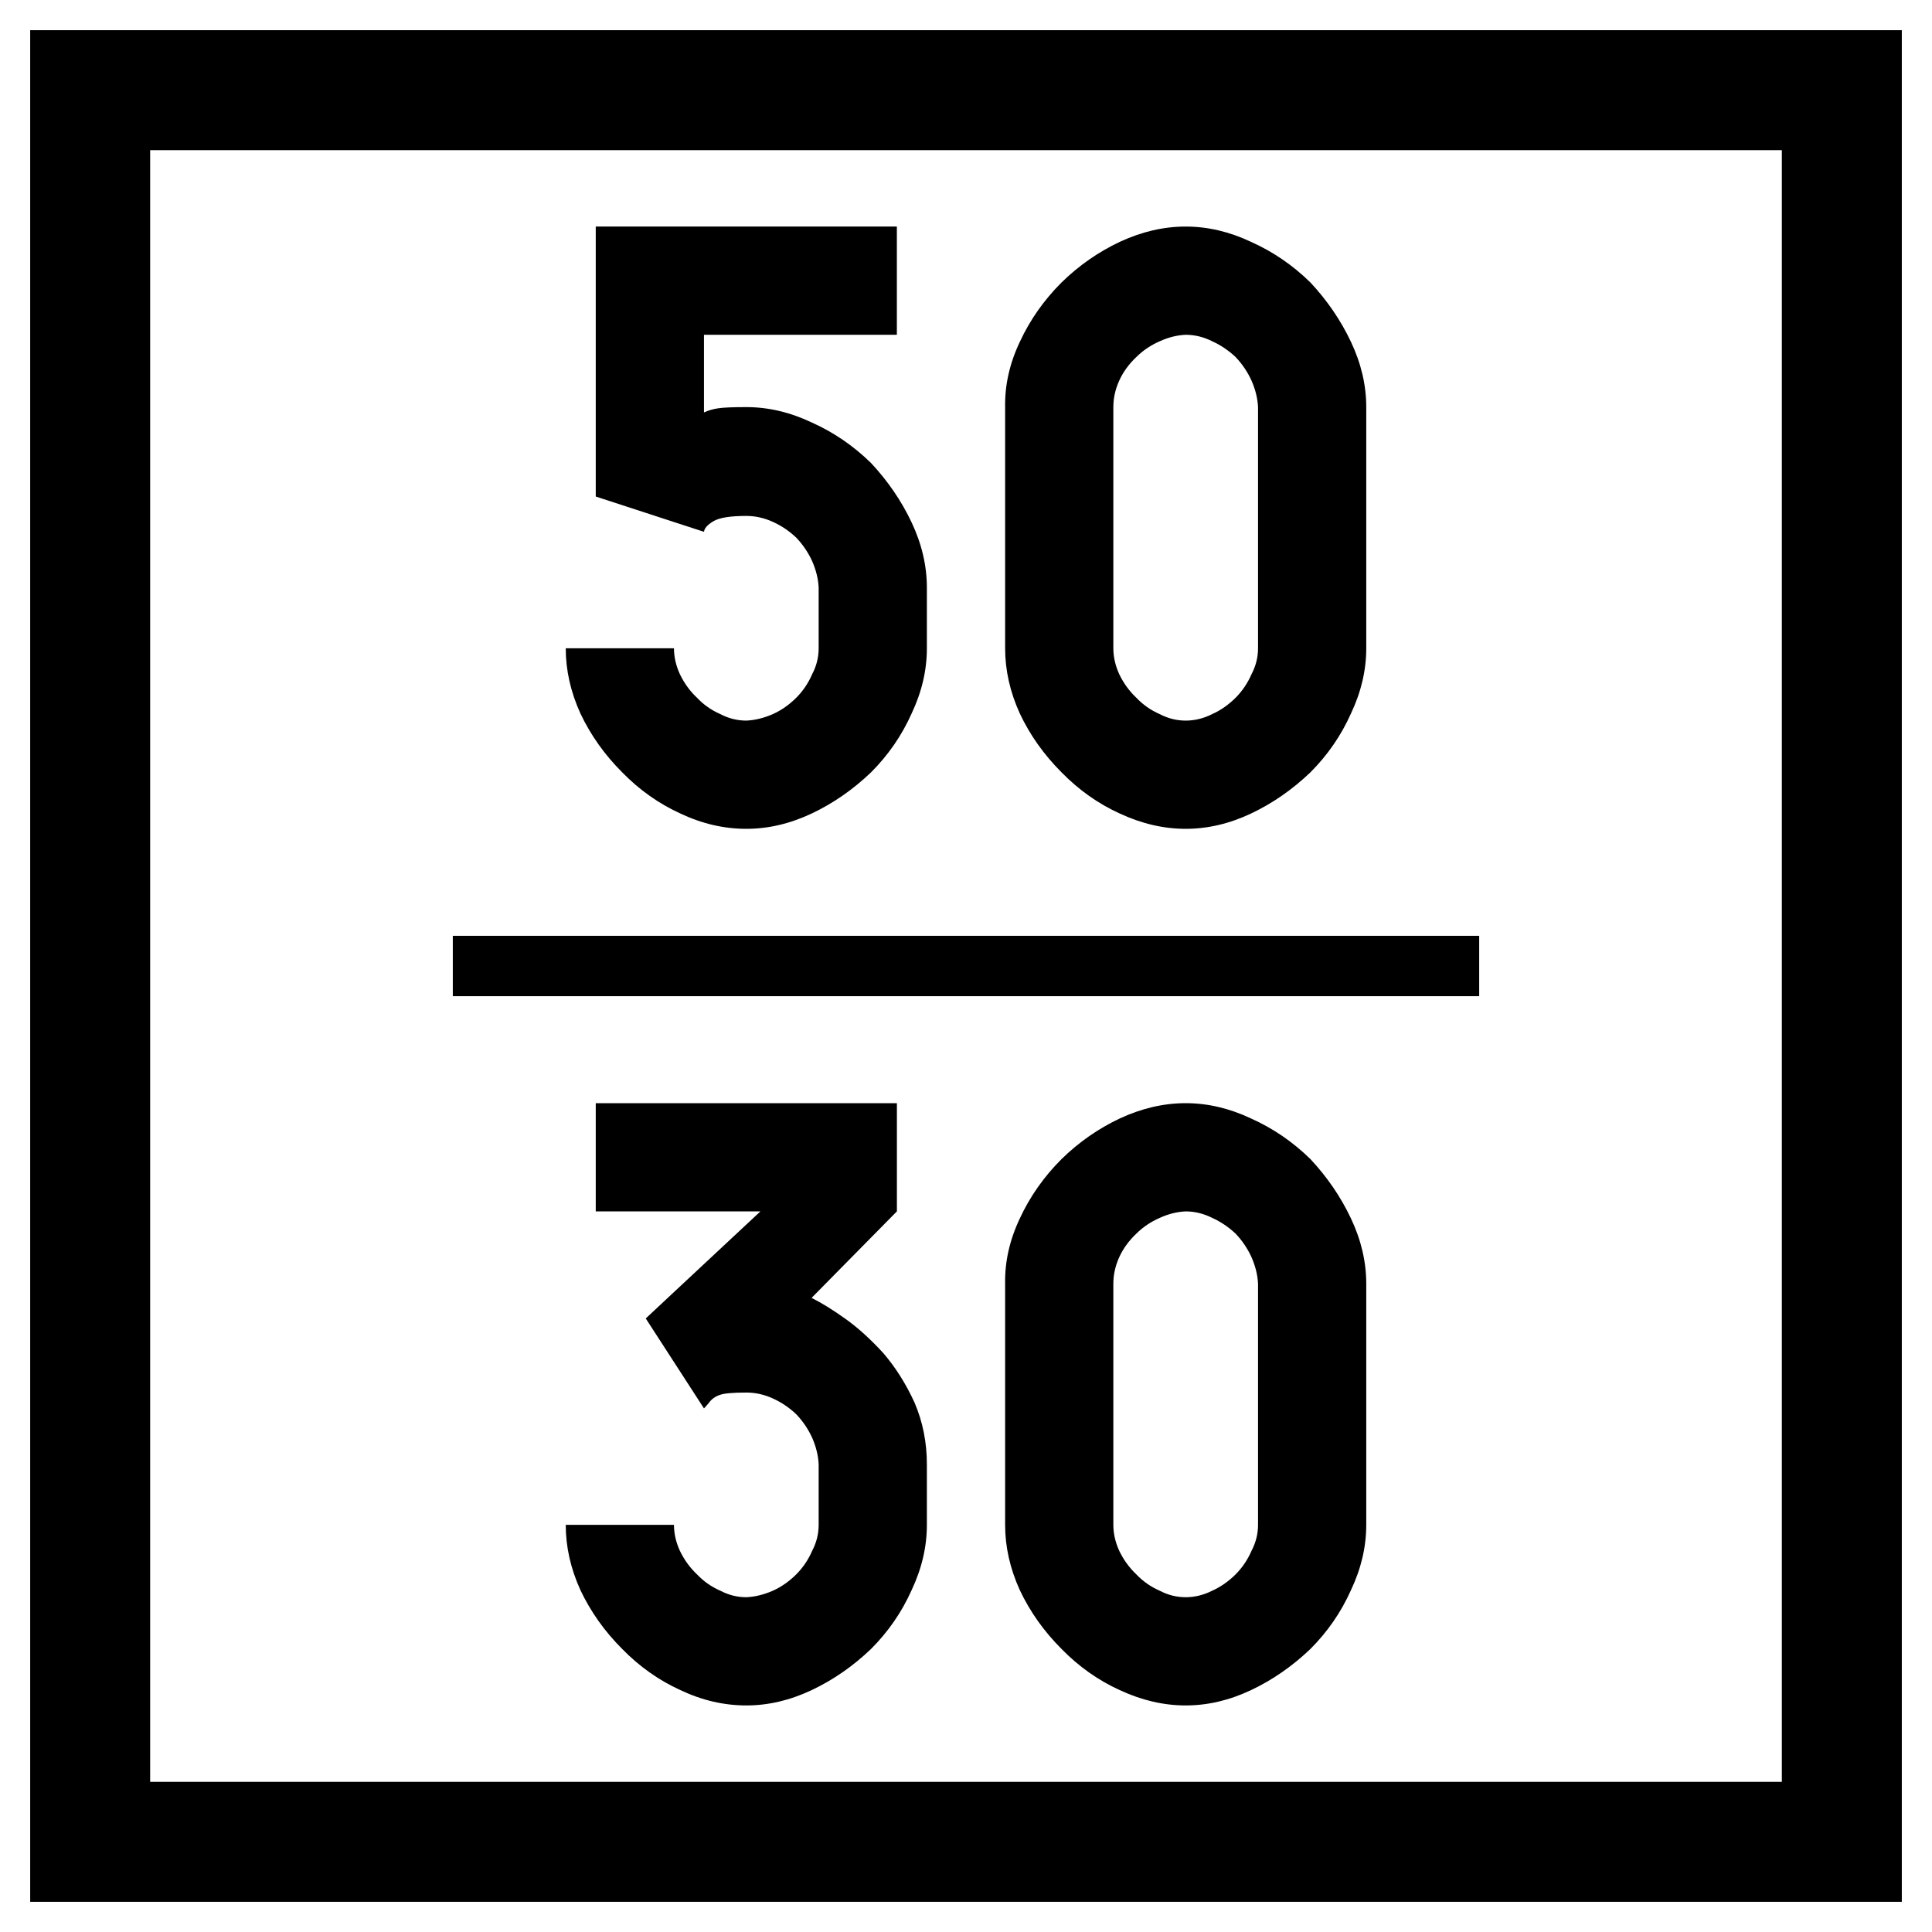 <svg xmlns="http://www.w3.org/2000/svg" width="64" height="64"><path d="M-42.268-5.158h64v64h-64z" style="fill:#fff;fill-opacity:1;fill-rule:nonzero;stroke:none;stroke-width:.637" transform="translate(42.268 5.158)"/><path d="M-39.281-2.171h58.026v58.026h-58.026z" style="fill:none;stroke:#000;stroke-width:3.974;stroke-miterlimit:4;stroke-dasharray:none;stroke-opacity:1" transform="translate(42.268 5.158)"/><g style="font-style:normal;font-variant:normal;font-weight:400;font-stretch:normal;font-size:19.951px;line-height:1.45;font-family:Roboto;font-variant-ligatures:normal;font-variant-caps:normal;font-variant-numeric:normal;font-feature-settings:normal;text-align:start;letter-spacing:0;word-spacing:0;writing-mode:lr-tb;text-anchor:start;fill:#000;fill-opacity:1;stroke:none;stroke-width:2.494"><path d="M132.455 18.328q-.682 0-.936.04-.253.038-.467.136v-2.572h6.39v-3.585h-9.975v8.943l3.585 1.169q.02-.176.312-.35.292-.176 1.09-.176.449 0 .877.195.43.194.78.526.331.35.526.779.195.448.214.877v2.007q0 .448-.214.857-.195.448-.526.78-.35.35-.78.545-.448.195-.876.214-.448 0-.858-.214-.448-.195-.779-.546-.35-.331-.565-.78-.195-.428-.195-.856h-3.585q0 1.09.487 2.162.507 1.072 1.384 1.949.857.876 1.929 1.364 1.071.506 2.182.506 1.09 0 2.162-.506 1.072-.507 1.968-1.364.858-.858 1.345-1.949.506-1.071.506-2.162V24.31q0-1.091-.506-2.163-.507-1.072-1.345-1.968-.876-.857-1.968-1.344-1.071-.507-2.162-.507m14.555 13.97q1.09 0 2.162-.506 1.071-.507 1.968-1.364.857-.858 1.344-1.949.507-1.071.507-2.162v-7.989q0-1.09-.507-2.162t-1.344-1.968q-.877-.858-1.968-1.345-1.072-.506-2.163-.506t-2.182.506q-1.072.507-1.929 1.345-.877.876-1.383 1.968-.507 1.071-.487 2.162v7.989q0 1.09.487 2.162.506 1.072 1.383 1.949.857.876 1.929 1.364 1.091.506 2.182.506zm0-3.585q-.449 0-.858-.214-.448-.195-.78-.546-.35-.331-.565-.78-.194-.428-.194-.856v-7.989q0-.448.194-.876.195-.43.565-.78.332-.331.78-.526.428-.195.857-.214.448 0 .877.214.429.195.78.526.33.35.525.78.195.448.215.876v7.989q0 .448-.215.857-.195.448-.526.78-.35.35-.78.545-.428.214-.876.214zm-9.567 16.257v-3.584h-9.976v3.585h5.455l-3.799 3.546 1.929 2.98q.039-.038.156-.175.136-.194.37-.272.214-.078.877-.078.448 0 .876.194.43.195.78.527.331.35.526.779.195.448.214.877v2.006q0 .449-.214.858-.195.448-.526.78-.35.35-.78.545-.448.195-.876.214-.448 0-.858-.214-.448-.195-.779-.546-.35-.331-.565-.78-.195-.428-.195-.857h-3.585q0 1.092.487 2.163.507 1.072 1.384 1.949.857.876 1.929 1.363 1.071.507 2.182.507 1.09 0 2.162-.507 1.072-.506 1.968-1.363.858-.858 1.345-1.949.506-1.071.506-2.163V53.35q0-1.091-.409-2.046-.429-.935-1.033-1.637-.643-.701-1.247-1.13-.623-.448-1.13-.701zm9.567 16.367q1.09 0 2.162-.507 1.071-.506 1.968-1.363.857-.858 1.344-1.949.507-1.071.507-2.163v-7.988q0-1.091-.507-2.163t-1.344-1.967q-.877-.858-1.968-1.345-1.072-.506-2.163-.506t-2.182.506q-1.072.507-1.929 1.345-.877.876-1.383 1.967-.507 1.072-.487 2.163v7.988q0 1.092.487 2.163.506 1.072 1.383 1.949.857.876 1.929 1.363 1.091.507 2.182.507zm0-3.585q-.449 0-.858-.214-.448-.195-.78-.546-.35-.331-.565-.78-.194-.428-.194-.857v-7.988q0-.448.194-.877.195-.428.565-.779.332-.331.78-.526.428-.195.857-.214.448 0 .877.214.429.195.78.526.33.35.525.78.195.447.215.876v7.988q0 .449-.215.858-.195.448-.526.78-.35.35-.78.545-.428.214-.876.214z" aria-label="50 30" style="font-style:normal;font-variant:normal;font-weight:400;font-stretch:normal;font-family:PoliceSNCF;text-align:center;text-anchor:middle;stroke-width:2.494" transform="translate(-107.732 -4.842)"/></g><path d="M122.732 36.842h34" style="fill:none;stroke:#000;stroke-width:2;stroke-linecap:butt;stroke-linejoin:miter;stroke-miterlimit:4;stroke-dasharray:none;stroke-opacity:1" transform="translate(-107.732 -4.842)"/></svg>